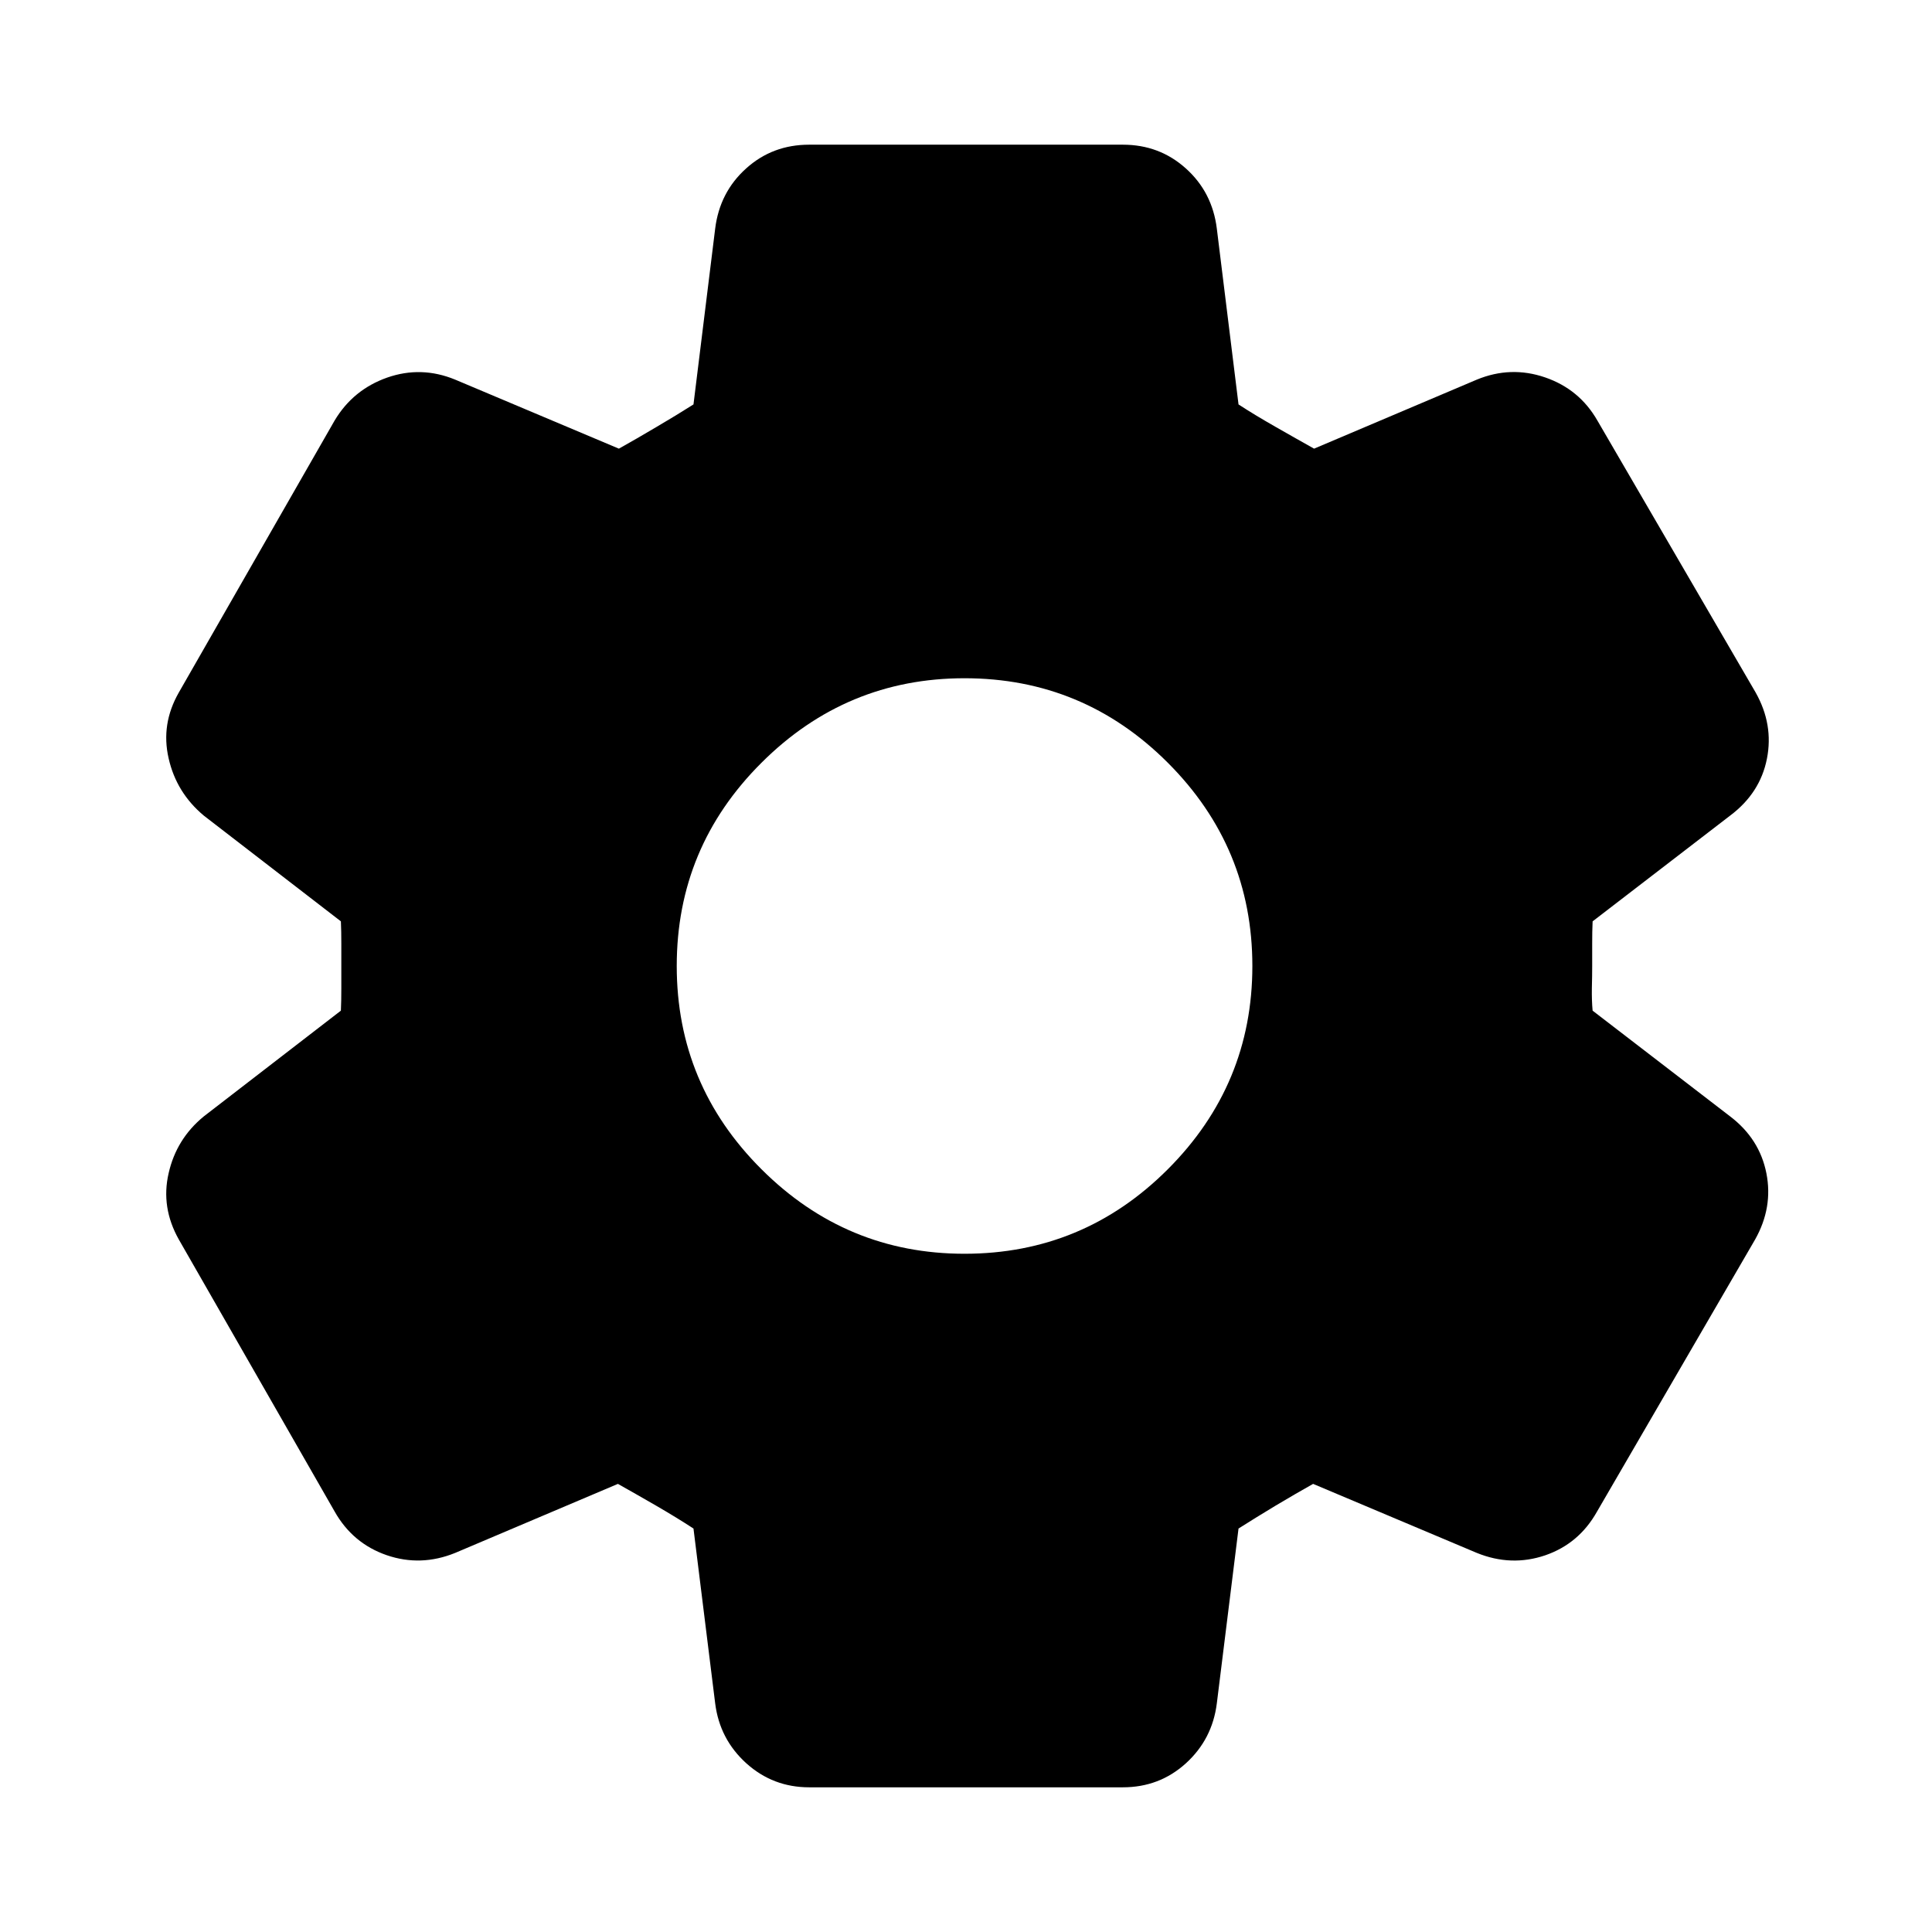 <svg width="18" height="18" viewBox="0 0 18 18" fill="none" xmlns="http://www.w3.org/2000/svg">
<g id="18/settings">
<path id="Vector" d="M10.461 16.652H7.539C7.315 16.652 7.12 16.578 6.954 16.429C6.788 16.279 6.691 16.093 6.663 15.869L6.461 14.241C6.36 14.175 6.244 14.104 6.113 14.028C5.983 13.953 5.864 13.885 5.757 13.825L4.241 14.468C4.027 14.555 3.814 14.562 3.602 14.489C3.391 14.416 3.229 14.28 3.117 14.081L1.666 11.548C1.554 11.349 1.522 11.143 1.571 10.931C1.619 10.718 1.728 10.541 1.899 10.401L3.176 9.416C3.179 9.353 3.18 9.283 3.18 9.208V8.792C3.18 8.717 3.179 8.647 3.176 8.584L1.899 7.599C1.728 7.456 1.619 7.278 1.571 7.065C1.522 6.852 1.554 6.648 1.666 6.452L3.117 3.919C3.232 3.726 3.395 3.593 3.607 3.518C3.818 3.444 4.03 3.45 4.241 3.537L5.766 4.18C5.873 4.12 5.99 4.053 6.116 3.978C6.242 3.904 6.357 3.834 6.461 3.768L6.663 2.131C6.691 1.904 6.787 1.717 6.952 1.569C7.116 1.421 7.312 1.348 7.539 1.348H10.461C10.688 1.348 10.883 1.421 11.048 1.569C11.213 1.717 11.309 1.904 11.337 2.131L11.539 3.768C11.64 3.834 11.756 3.904 11.886 3.978C12.017 4.053 12.136 4.12 12.243 4.18L13.759 3.537C13.97 3.45 14.182 3.443 14.395 3.516C14.608 3.589 14.771 3.723 14.883 3.919L16.357 6.452C16.469 6.651 16.504 6.856 16.462 7.069C16.42 7.282 16.306 7.459 16.119 7.599L14.838 8.584C14.835 8.647 14.834 8.717 14.834 8.792V9C14.834 9.063 14.833 9.132 14.831 9.208C14.83 9.283 14.832 9.353 14.838 9.416L16.119 10.401C16.303 10.541 16.415 10.718 16.457 10.931C16.499 11.143 16.464 11.349 16.352 11.548L14.878 14.085C14.766 14.284 14.605 14.419 14.395 14.491C14.185 14.562 13.973 14.555 13.759 14.468L12.234 13.825C12.127 13.885 12.01 13.953 11.884 14.028C11.758 14.104 11.643 14.175 11.539 14.241L11.337 15.869C11.309 16.093 11.213 16.279 11.048 16.429C10.883 16.578 10.688 16.652 10.461 16.652ZM8.986 11.681C9.724 11.681 10.355 11.419 10.88 10.894C11.405 10.369 11.668 9.737 11.668 9C11.668 8.262 11.405 7.631 10.88 7.106C10.355 6.581 9.724 6.319 8.986 6.319C8.252 6.319 7.621 6.581 7.095 7.106C6.568 7.631 6.305 8.262 6.305 9C6.305 9.737 6.568 10.369 7.095 10.894C7.621 11.419 8.252 11.681 8.986 11.681Z" fill="black"/>
</g>
</svg>
